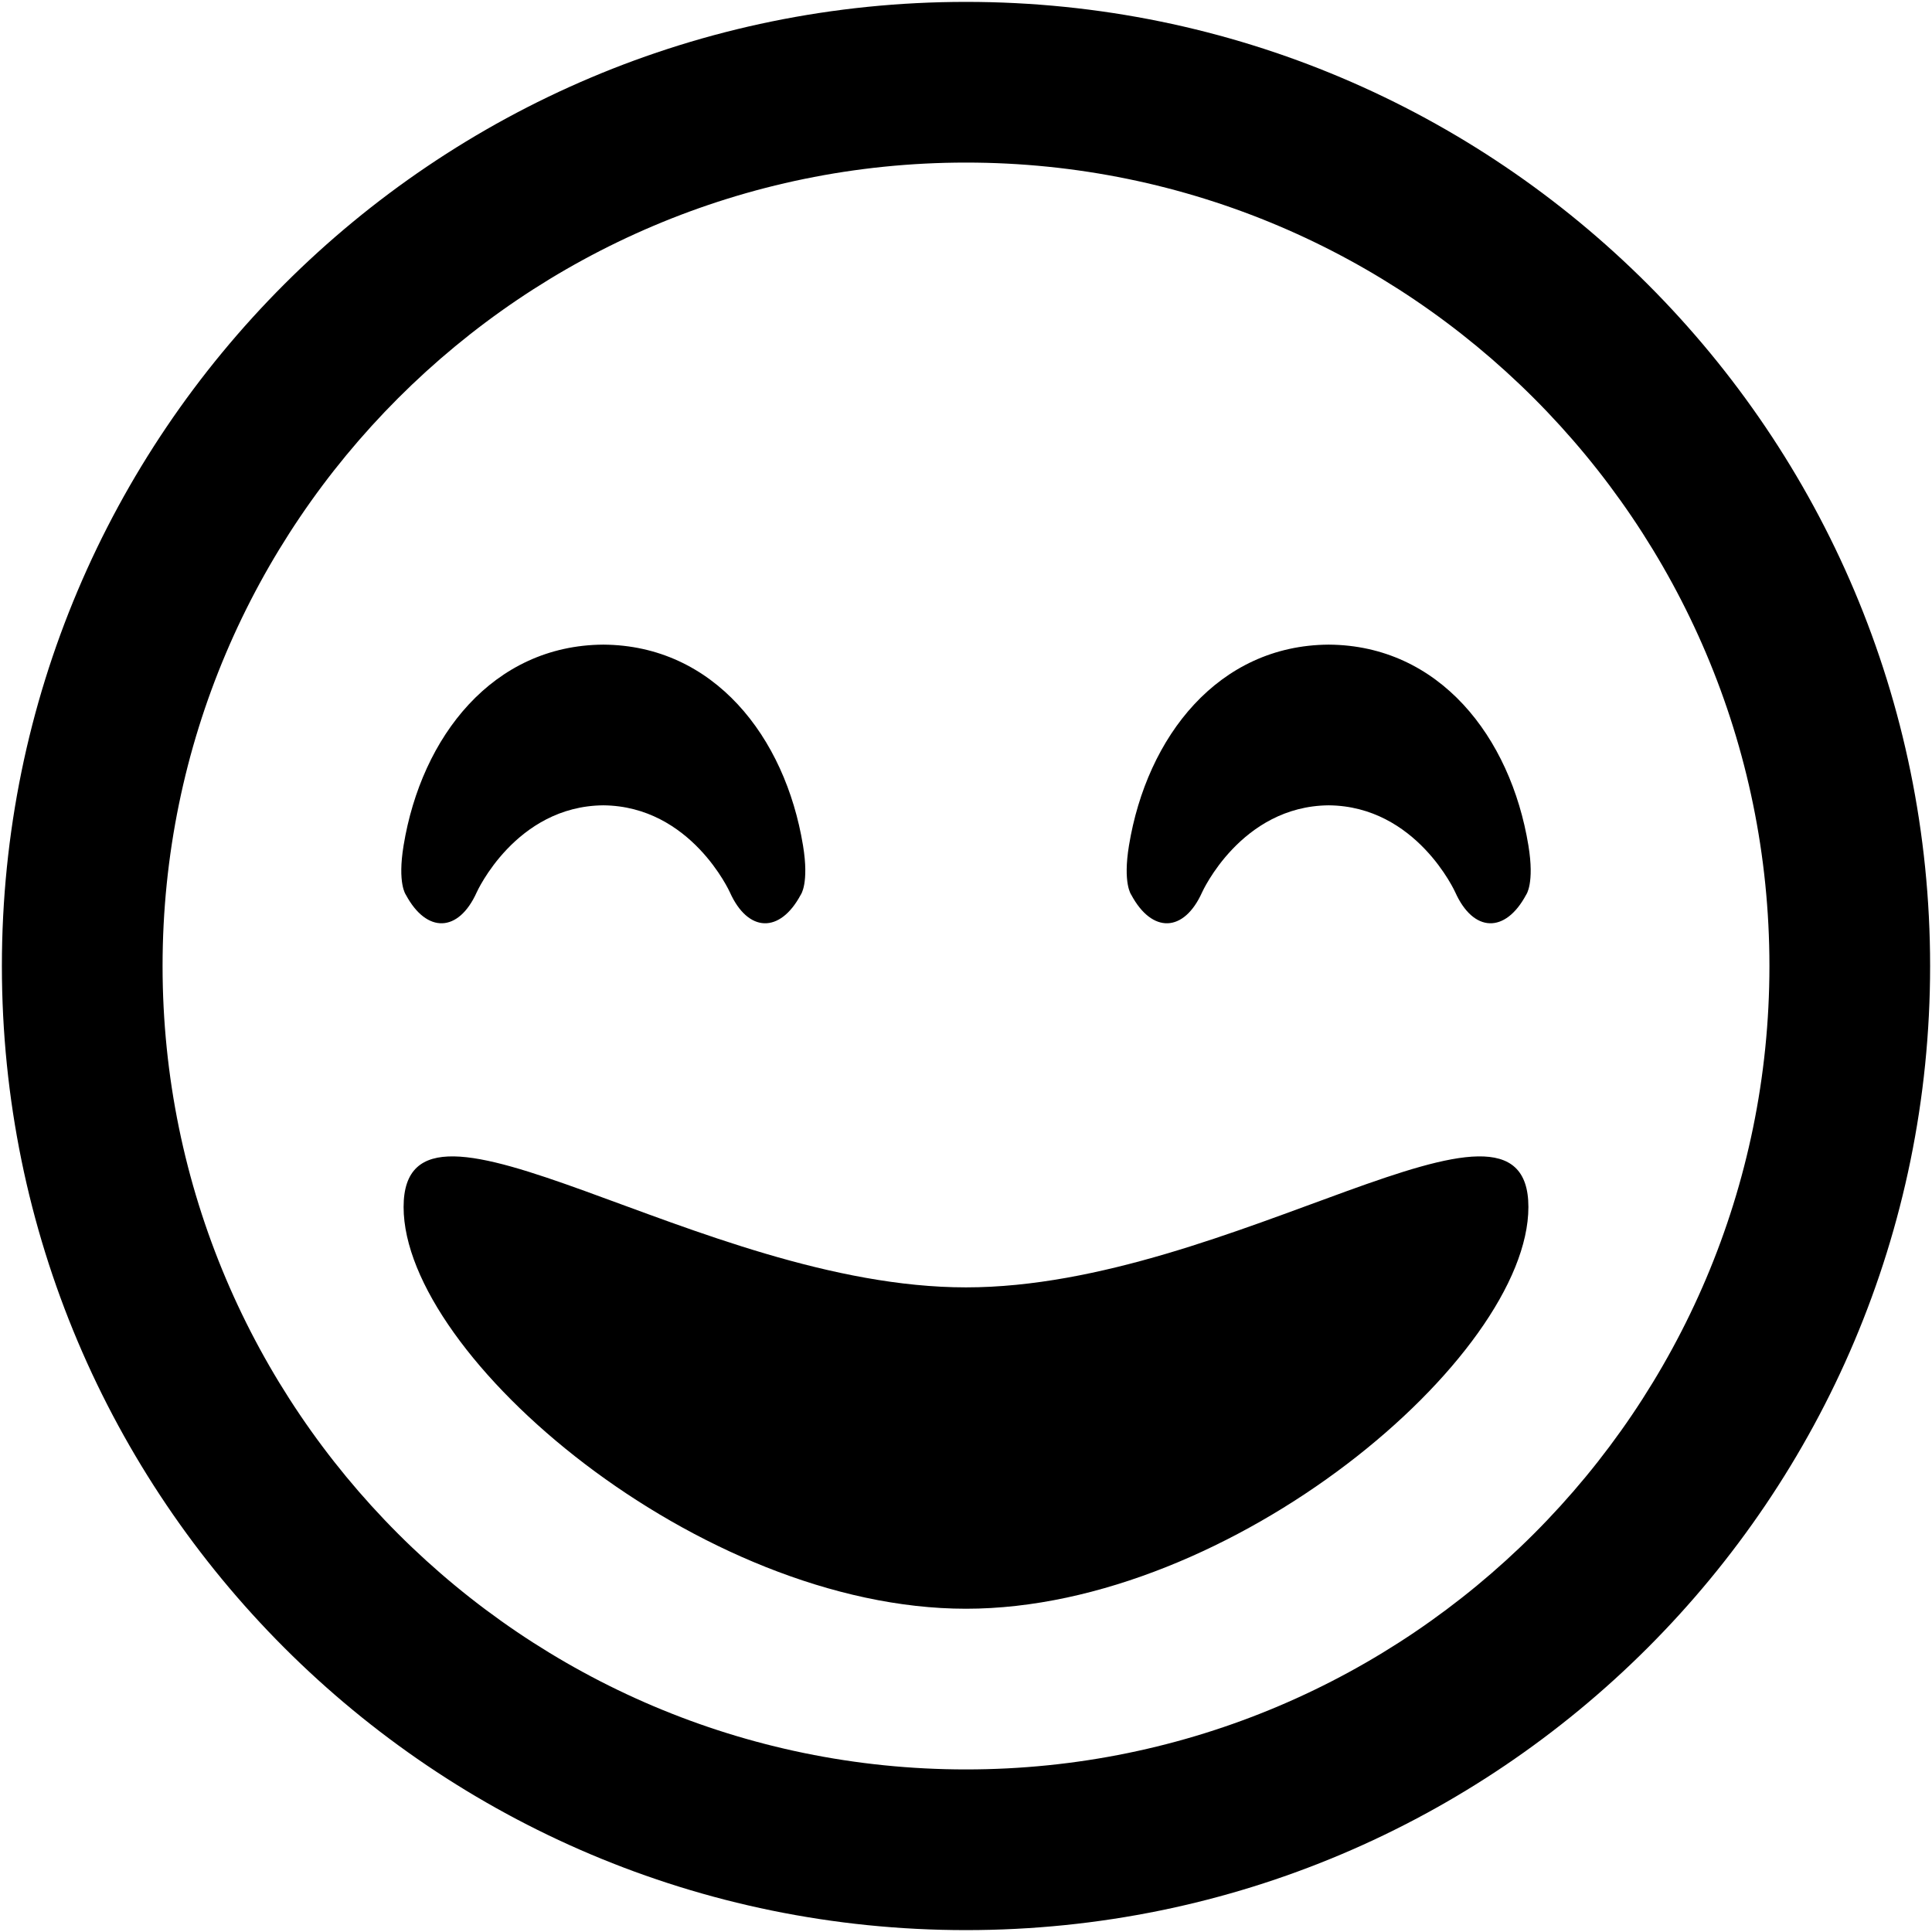 <?xml version="1.0" encoding="iso-8859-1"?>
<!DOCTYPE svg PUBLIC "-//W3C//DTD SVG 1.1//EN" "http://www.w3.org/Graphics/SVG/1.1/DTD/svg11.dtd">
<svg 
 version="1.1" xmlns="http://www.w3.org/2000/svg" xmlns:xlink="http://www.w3.org/1999/xlink" x="0px" y="0px" width="512px"
	 height="512px" viewBox="0 0 512 512" enable-background="new 0 0 512 512" xml:space="preserve"
><g id="2069a460dcf28295e231f3111e046278"><g></g><path display="inline" d="M256,0.5C114.893,0.5,0.5,114.893,0.5,256S114.893,511.5,256,511.5S511.5,397.107,511.5,256
		S397.107,0.5,256,0.5z M256,468.917c-117.404,0-212.917-95.514-212.917-212.917c0-117.404,95.513-212.917,212.917-212.917
		c117.403,0,212.917,95.513,212.917,212.917C468.917,373.403,373.403,468.917,256,468.917z M405.042,319.875
		c0,39.689-78.488,106.458-149.042,106.458s-149.042-66.769-149.042-106.458S185.446,341.167,256,341.167
		S405.042,280.186,405.042,319.875z M107.557,237.123c0,0-2.262-2.963-0.599-13.077c4.753-28.902,23.704-53.042,52.923-53.212
		c29.22,0.17,48.17,24.311,52.923,53.212c1.664,10.113-0.599,13.077-0.599,13.077c-5.529,10.323-13.977,10.03-18.778-0.651
		c0,0-10.282-22.847-33.547-23.053c-23.265,0.206-33.547,23.053-33.547,23.053C121.534,247.153,113.086,247.446,107.557,237.123z
		 M405.042,224.046c1.663,10.113-0.6,13.077-0.6,13.077c-5.53,10.323-13.977,10.03-18.779-0.651c0,0-10.28-22.847-33.543-23.053
		c-23.267,0.206-33.551,23.053-33.551,23.053c-4.799,10.681-13.249,10.974-18.776,0.651c0,0-2.262-2.963-0.599-13.077
		c4.754-28.902,23.704-53.042,52.926-53.212C381.338,171.004,400.288,195.144,405.042,224.046z"></path></g></svg>